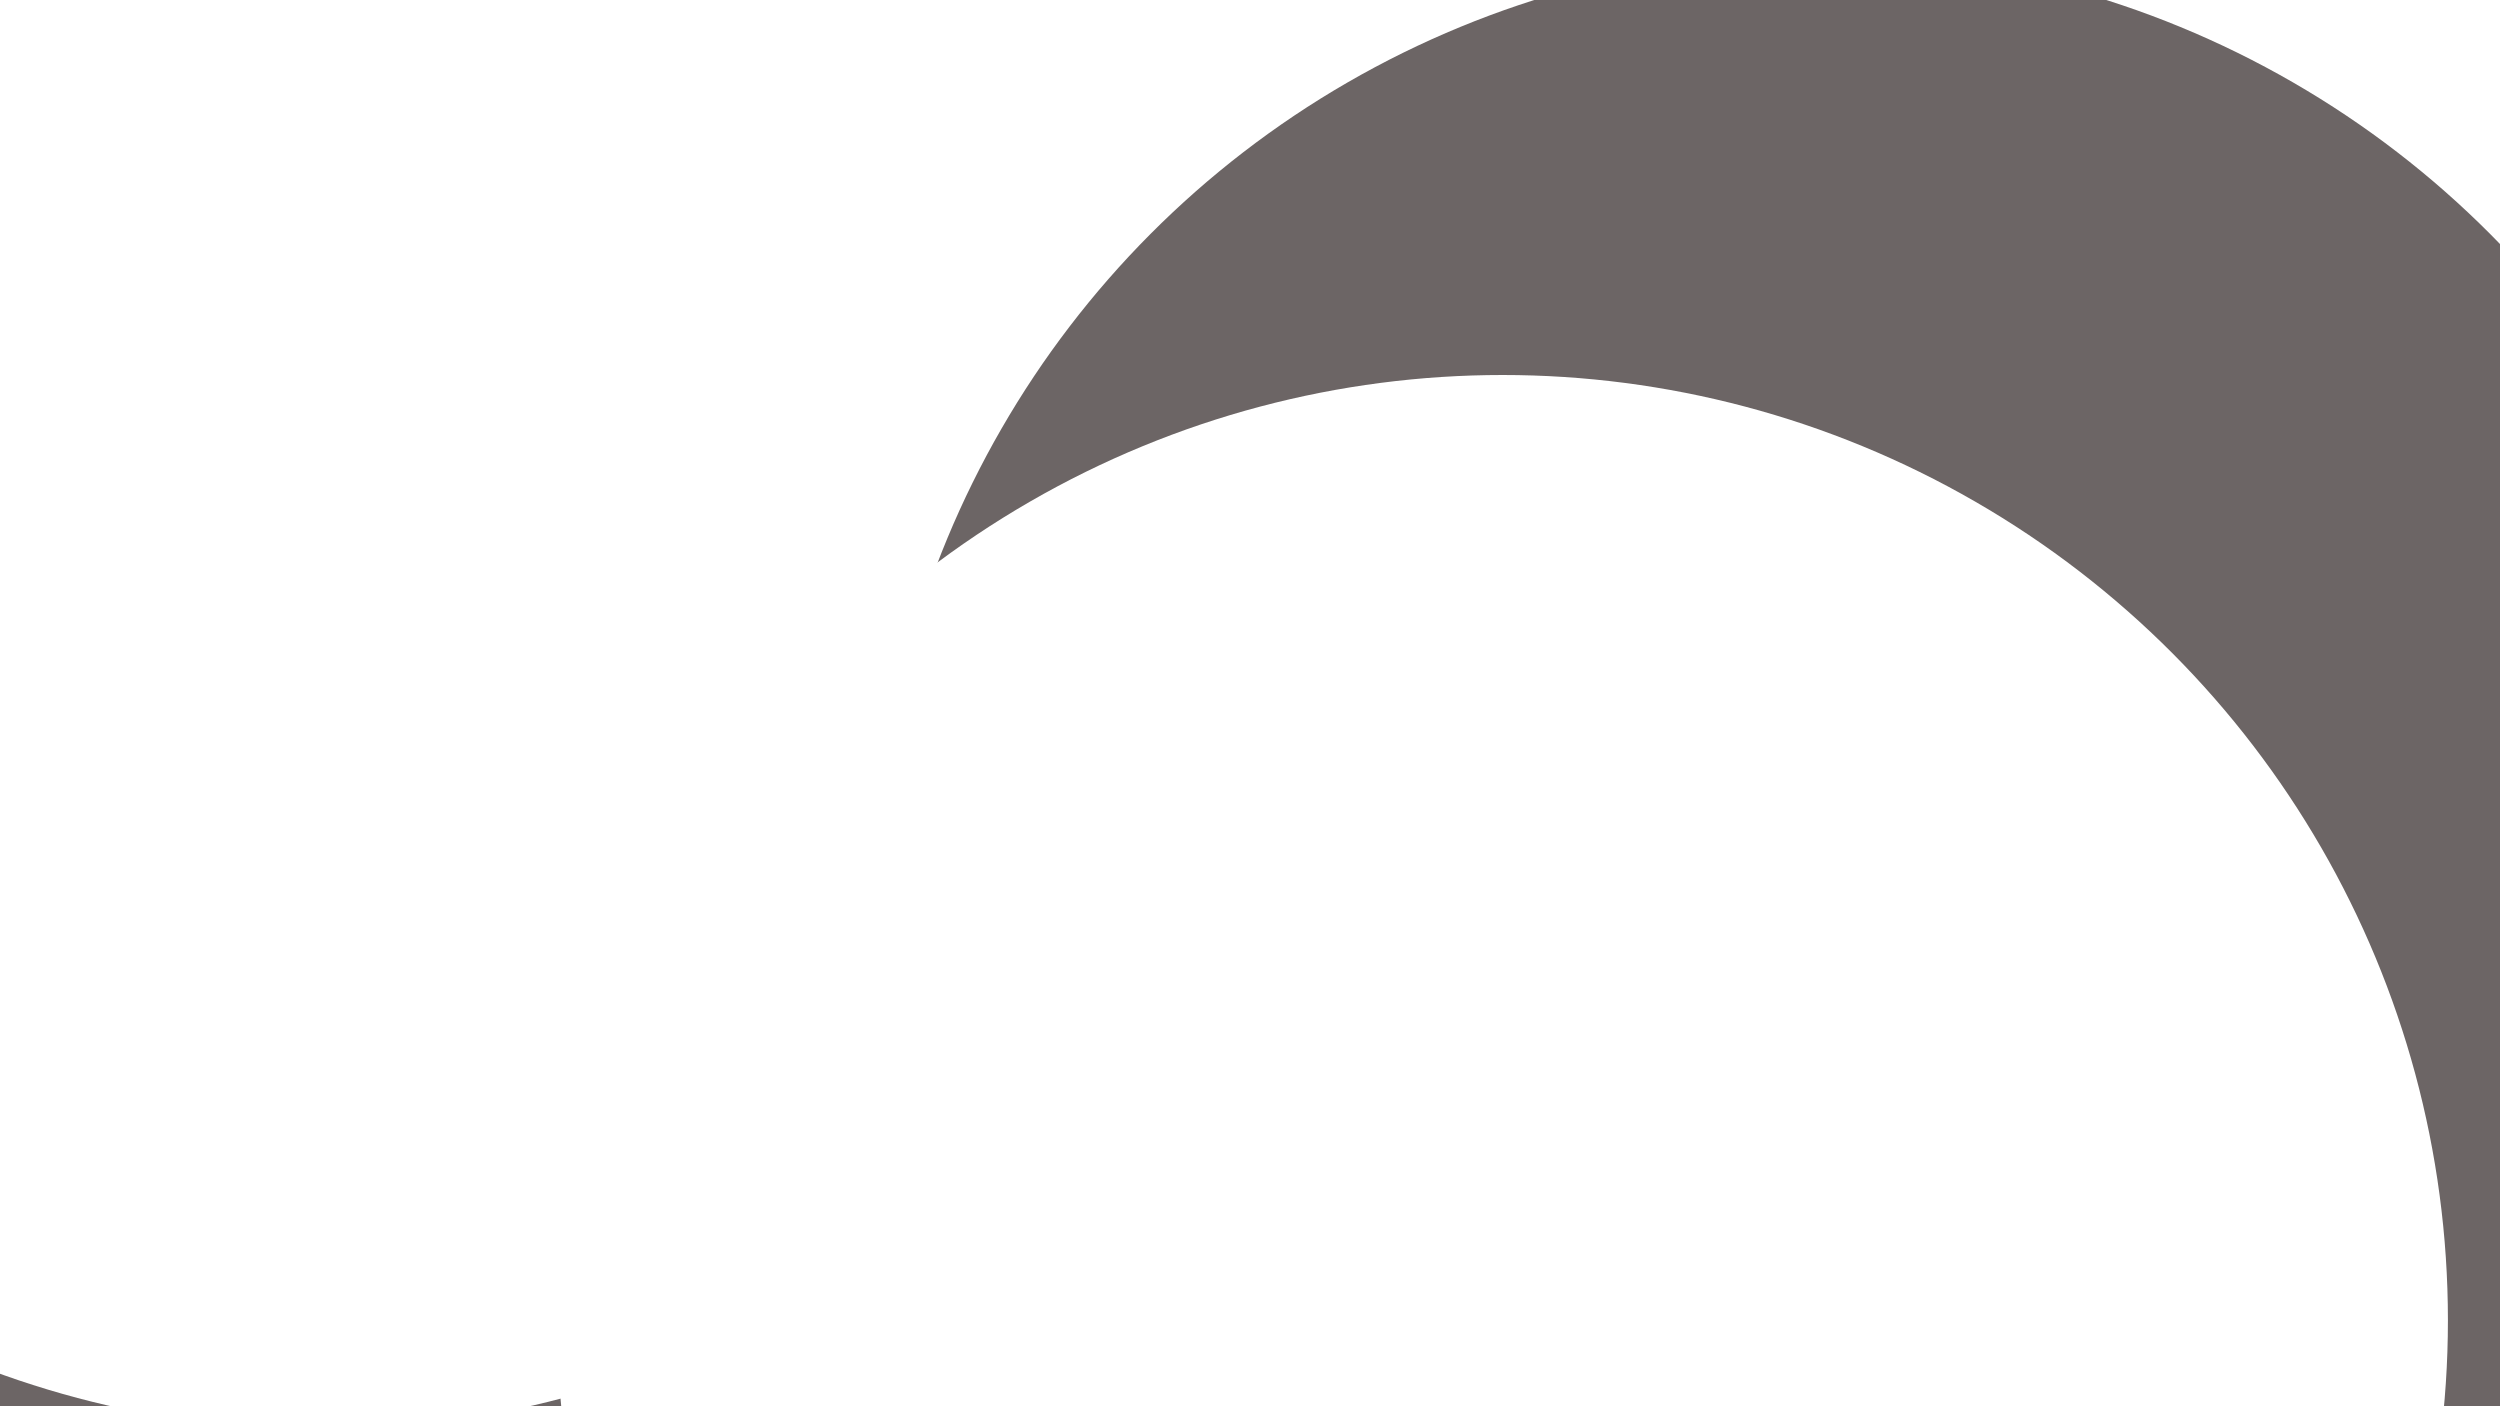 <svg id="visual" viewBox="0 0 960 540" width="960" height="540" xmlns="http://www.w3.org/2000/svg" xmlns:xlink="http://www.w3.org/1999/xlink" version="1.1"><defs><filter id="blur1" x="-10%" y="-10%" width="120%" height="120%"><feFlood flood-opacity="0" result="BackgroundImageFix"></feFlood><feBlend mode="normal" in="SourceGraphic" in2="BackgroundImageFix" result="shape"></feBlend><feGaussianBlur stdDeviation="163" result="effect1_foregroundBlur"></feGaussianBlur></filter></defs><rect width="960" height="540" fill="#6c6565"></rect><g filter="url(#blur1)"><circle cx="946" cy="518" fill="#fff" r="363"></circle><circle cx="506" cy="67" fill="#6c6565" r="363"></circle><circle cx="123" cy="186" fill="#fff" r="363"></circle><circle cx="689" cy="116" fill="#fff" r="363"></circle><circle cx="699" cy="346" fill="#6c6565" r="363"></circle><circle cx="577" cy="507" fill="#fff" r="363"></circle></g></svg>
